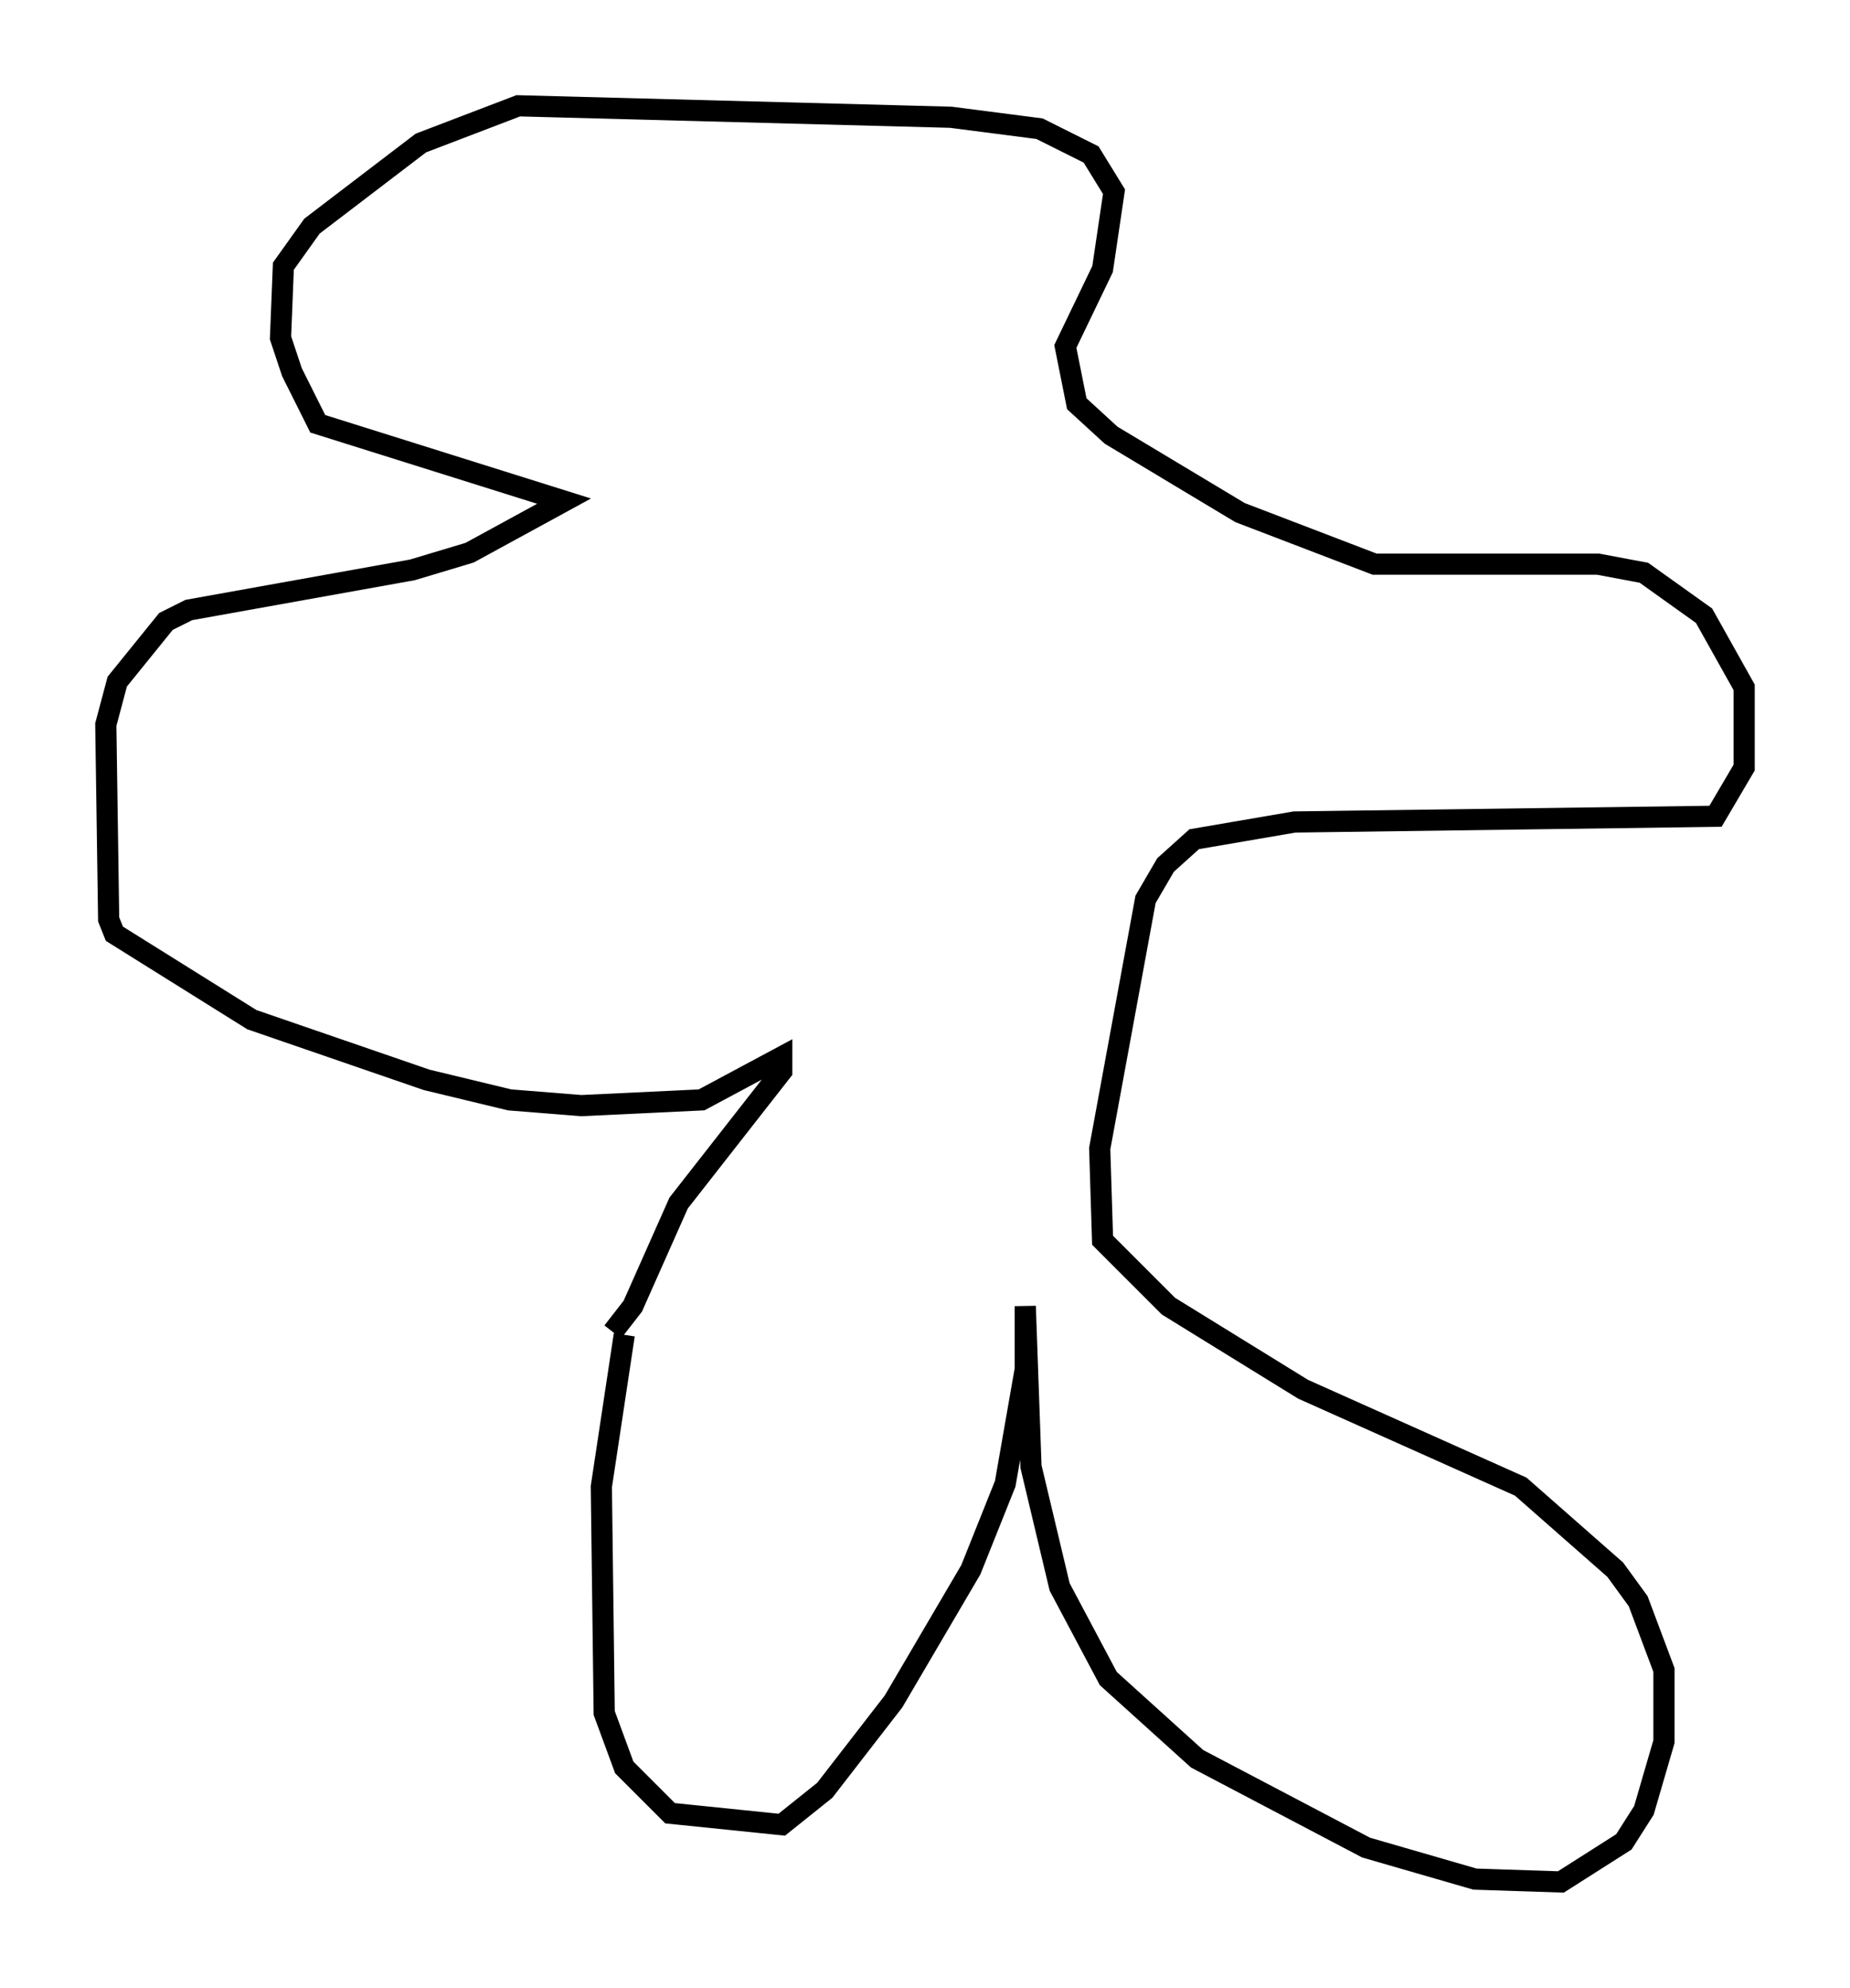 <?xml version="1.0" encoding="utf-8" ?>
<svg baseProfile="full" height="93.896" version="1.1" width="87.401" xmlns="http://www.w3.org/2000/svg" xmlns:ev="http://www.w3.org/2001/xml-events" xmlns:xlink="http://www.w3.org/1999/xlink"><defs /><rect fill="white" height="93.896" width="87.401" x="0" y="0" /><path d="M32.605, 55.067 m-3.112, 7.984 l-1.083, 7.172 0.135, 10.69 l0.947, 2.571 2.165, 2.165 l5.277, 0.541 2.03, -1.624 l3.248, -4.195 3.654, -6.225 l1.624, -4.059 0.947, -5.413 l0.0, -2.977 0.271, 7.578 l1.353, 5.683 2.3, 4.33 l4.195, 3.789 7.984, 4.195 l5.142, 1.488 4.059, 0.135 l2.977, -1.894 0.947, -1.488 l0.947, -3.248 0.0, -3.383 l-1.218, -3.248 -1.083, -1.488 l-4.465, -3.924 -10.284, -4.601 l-6.36, -3.924 -3.112, -3.112 l-0.135, -4.33 2.165, -11.773 l0.947, -1.624 1.353, -1.218 l4.736, -0.812 19.892, -0.271 l1.353, -2.3 0.0, -3.789 l-1.894, -3.383 -2.842, -2.03 l-2.165, -0.406 -10.555, 0.0 l-6.36, -2.436 -6.089, -3.654 l-1.624, -1.488 -0.541, -2.706 l1.759, -3.654 0.541, -3.654 l-1.083, -1.759 -2.436, -1.218 l-4.195, -0.541 -20.433, -0.541 l-4.601, 1.759 -5.142, 3.924 l-1.353, 1.894 -0.135, 3.383 l0.541, 1.624 1.218, 2.436 l11.637, 3.654 -4.465, 2.436 l-2.706, 0.812 -10.555, 1.894 l-1.083, 0.541 -2.3, 2.842 l-0.541, 2.03 0.135, 9.202 l0.271, 0.677 6.495, 4.059 l8.254, 2.842 3.924, 0.947 l3.383, 0.271 5.683, -0.271 l3.789, -2.03 0.0, 0.677 l-4.871, 6.225 -2.165, 4.871 l-0.947, 1.218 " fill="none" stroke="black" stroke-width="1" /></svg>